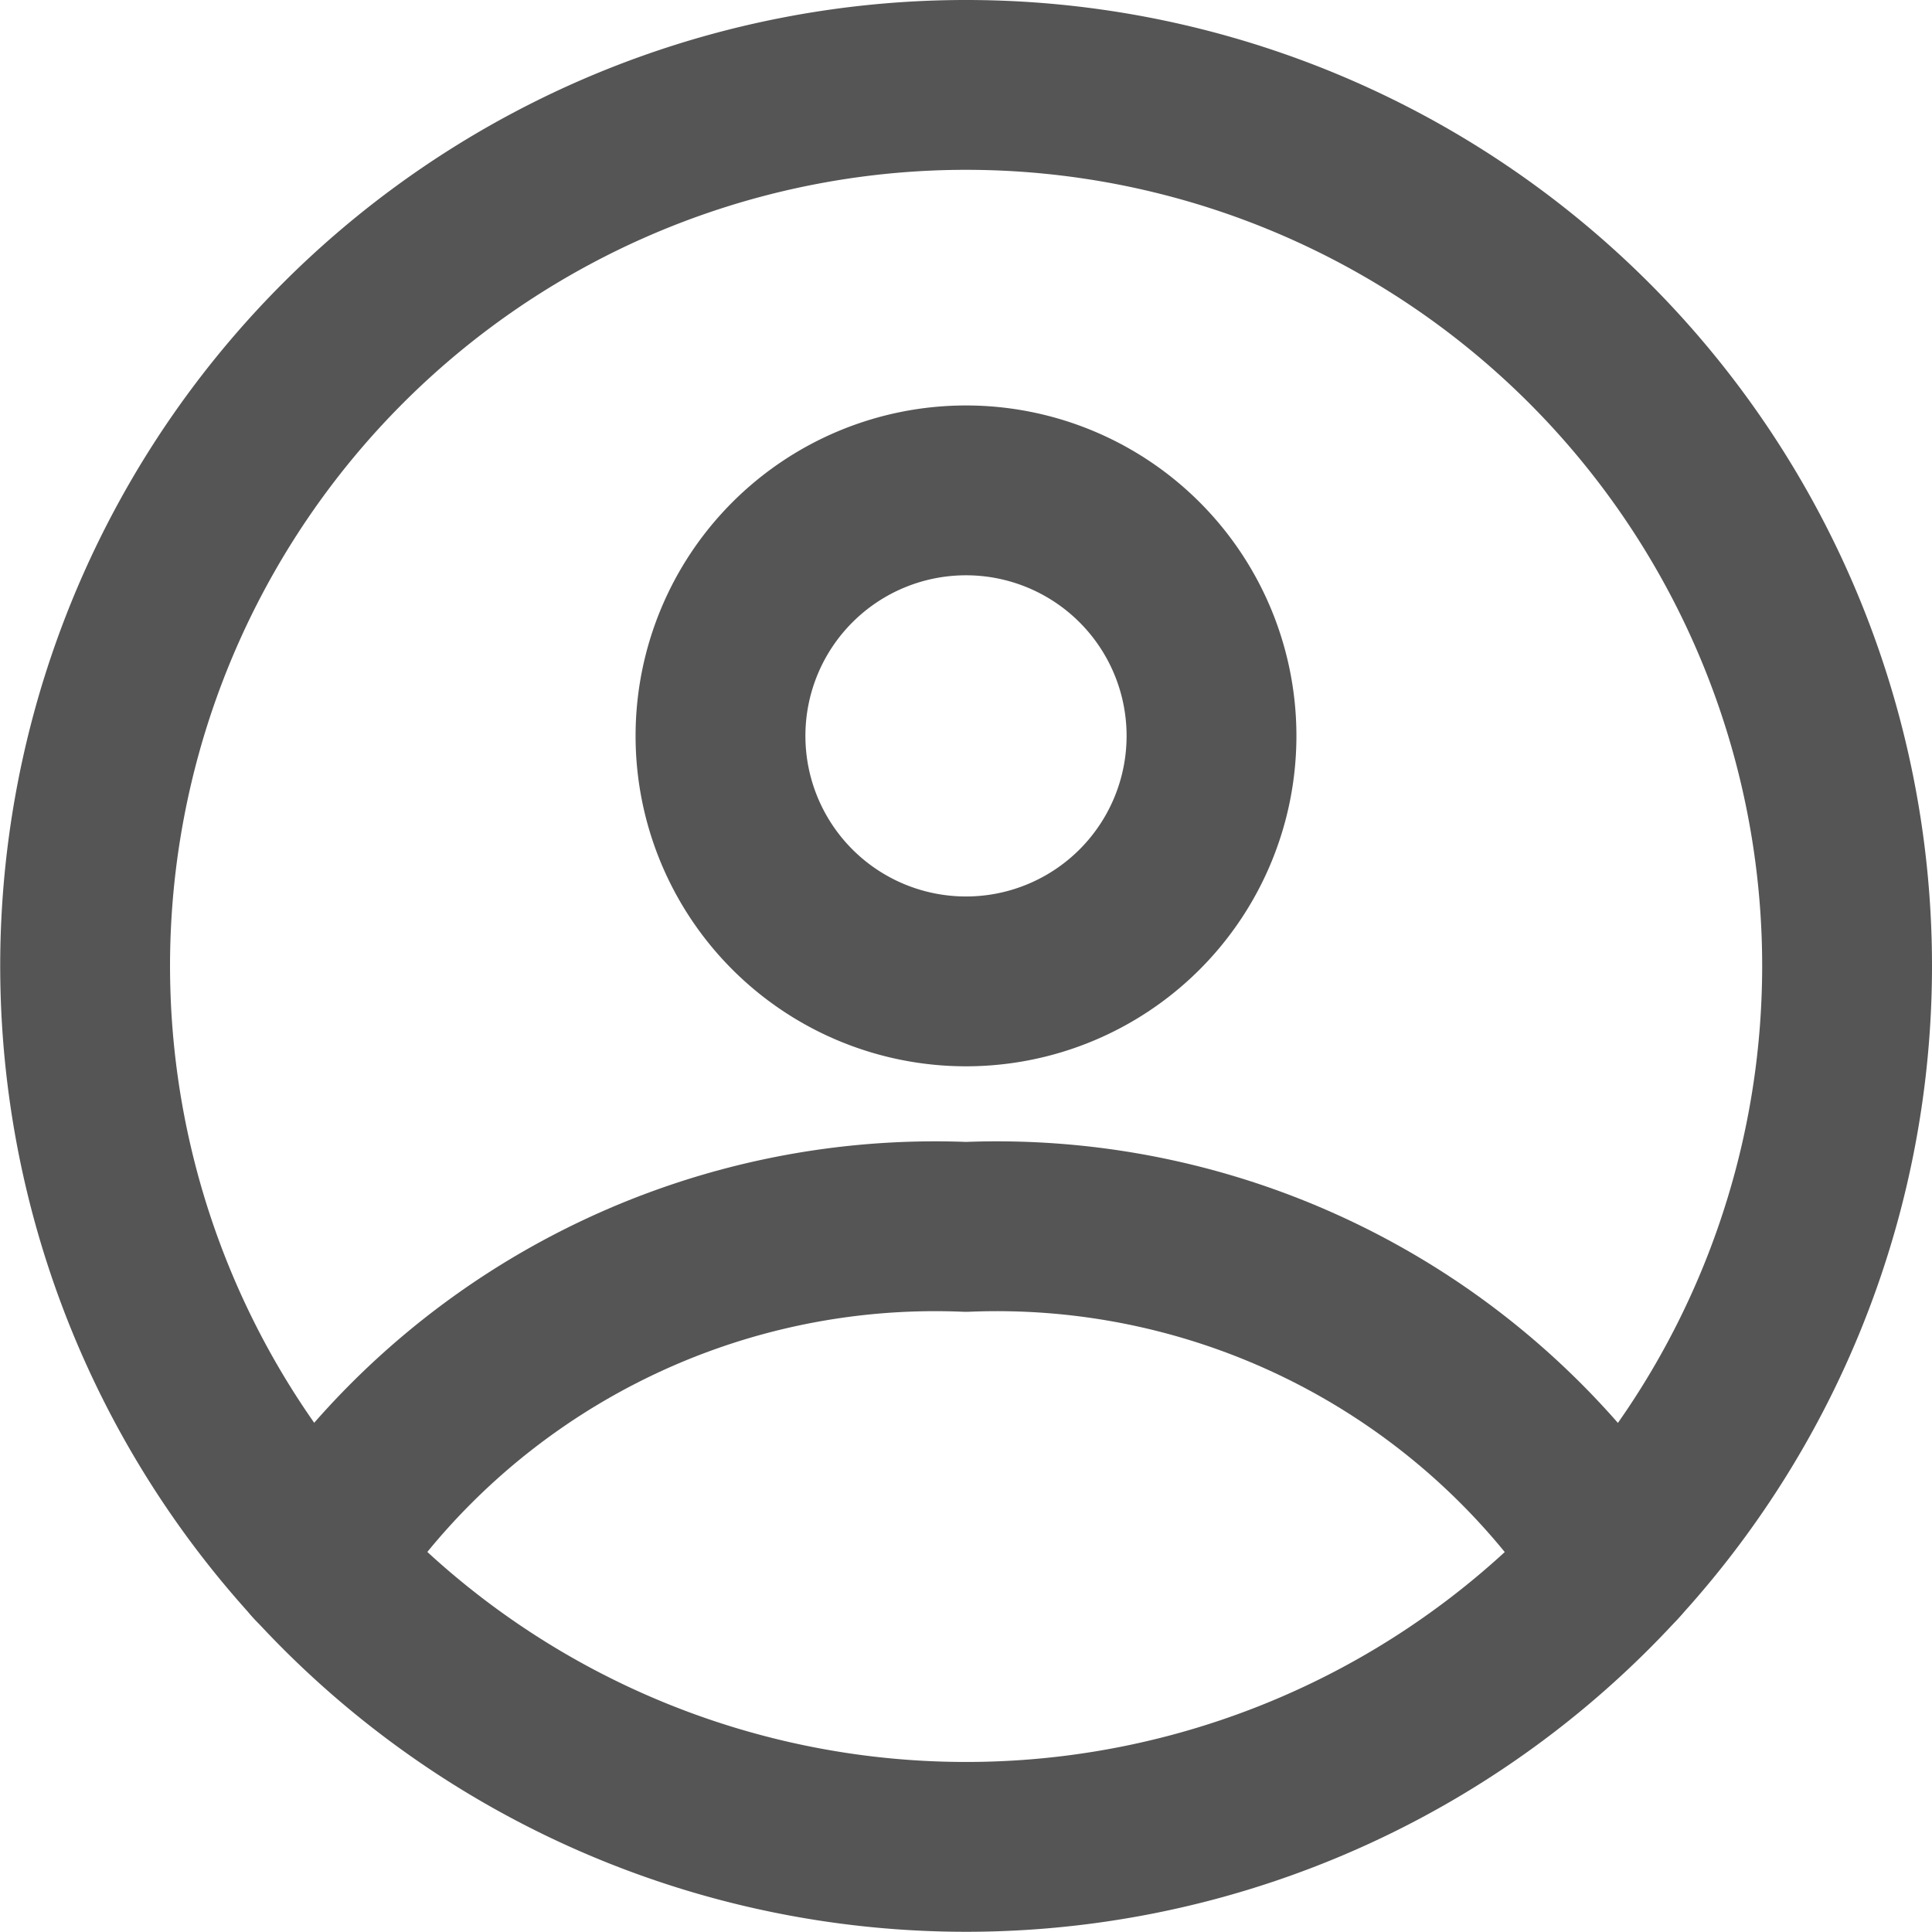 <svg xmlns="http://www.w3.org/2000/svg" width="18.202" height="18.201" viewBox="0 0 18.202 18.201"><defs><style>.a{fill:none;stroke:#555;stroke-linecap:round;stroke-linejoin:round;stroke-width:1.6px;}</style></defs><g transform="translate(0.05 0.05)"><path class="a" d="M17.352,9.05a8.3,8.3,0,1,0-8.3,8.3A8.3,8.3,0,0,0,17.352,9.05Z" transform="translate(0 0)"/><path class="a" d="M12.144,7.379A2.313,2.313,0,1,0,9.83,9.693,2.313,2.313,0,0,0,12.144,7.379Z" transform="translate(-0.78 -0.497)"/><path class="a" d="M15.459,16.053A6.978,6.978,0,0,0,9.334,12.91a6.979,6.979,0,0,0-6.125,3.143" transform="translate(-0.283 -1.401)"/></g></svg>
